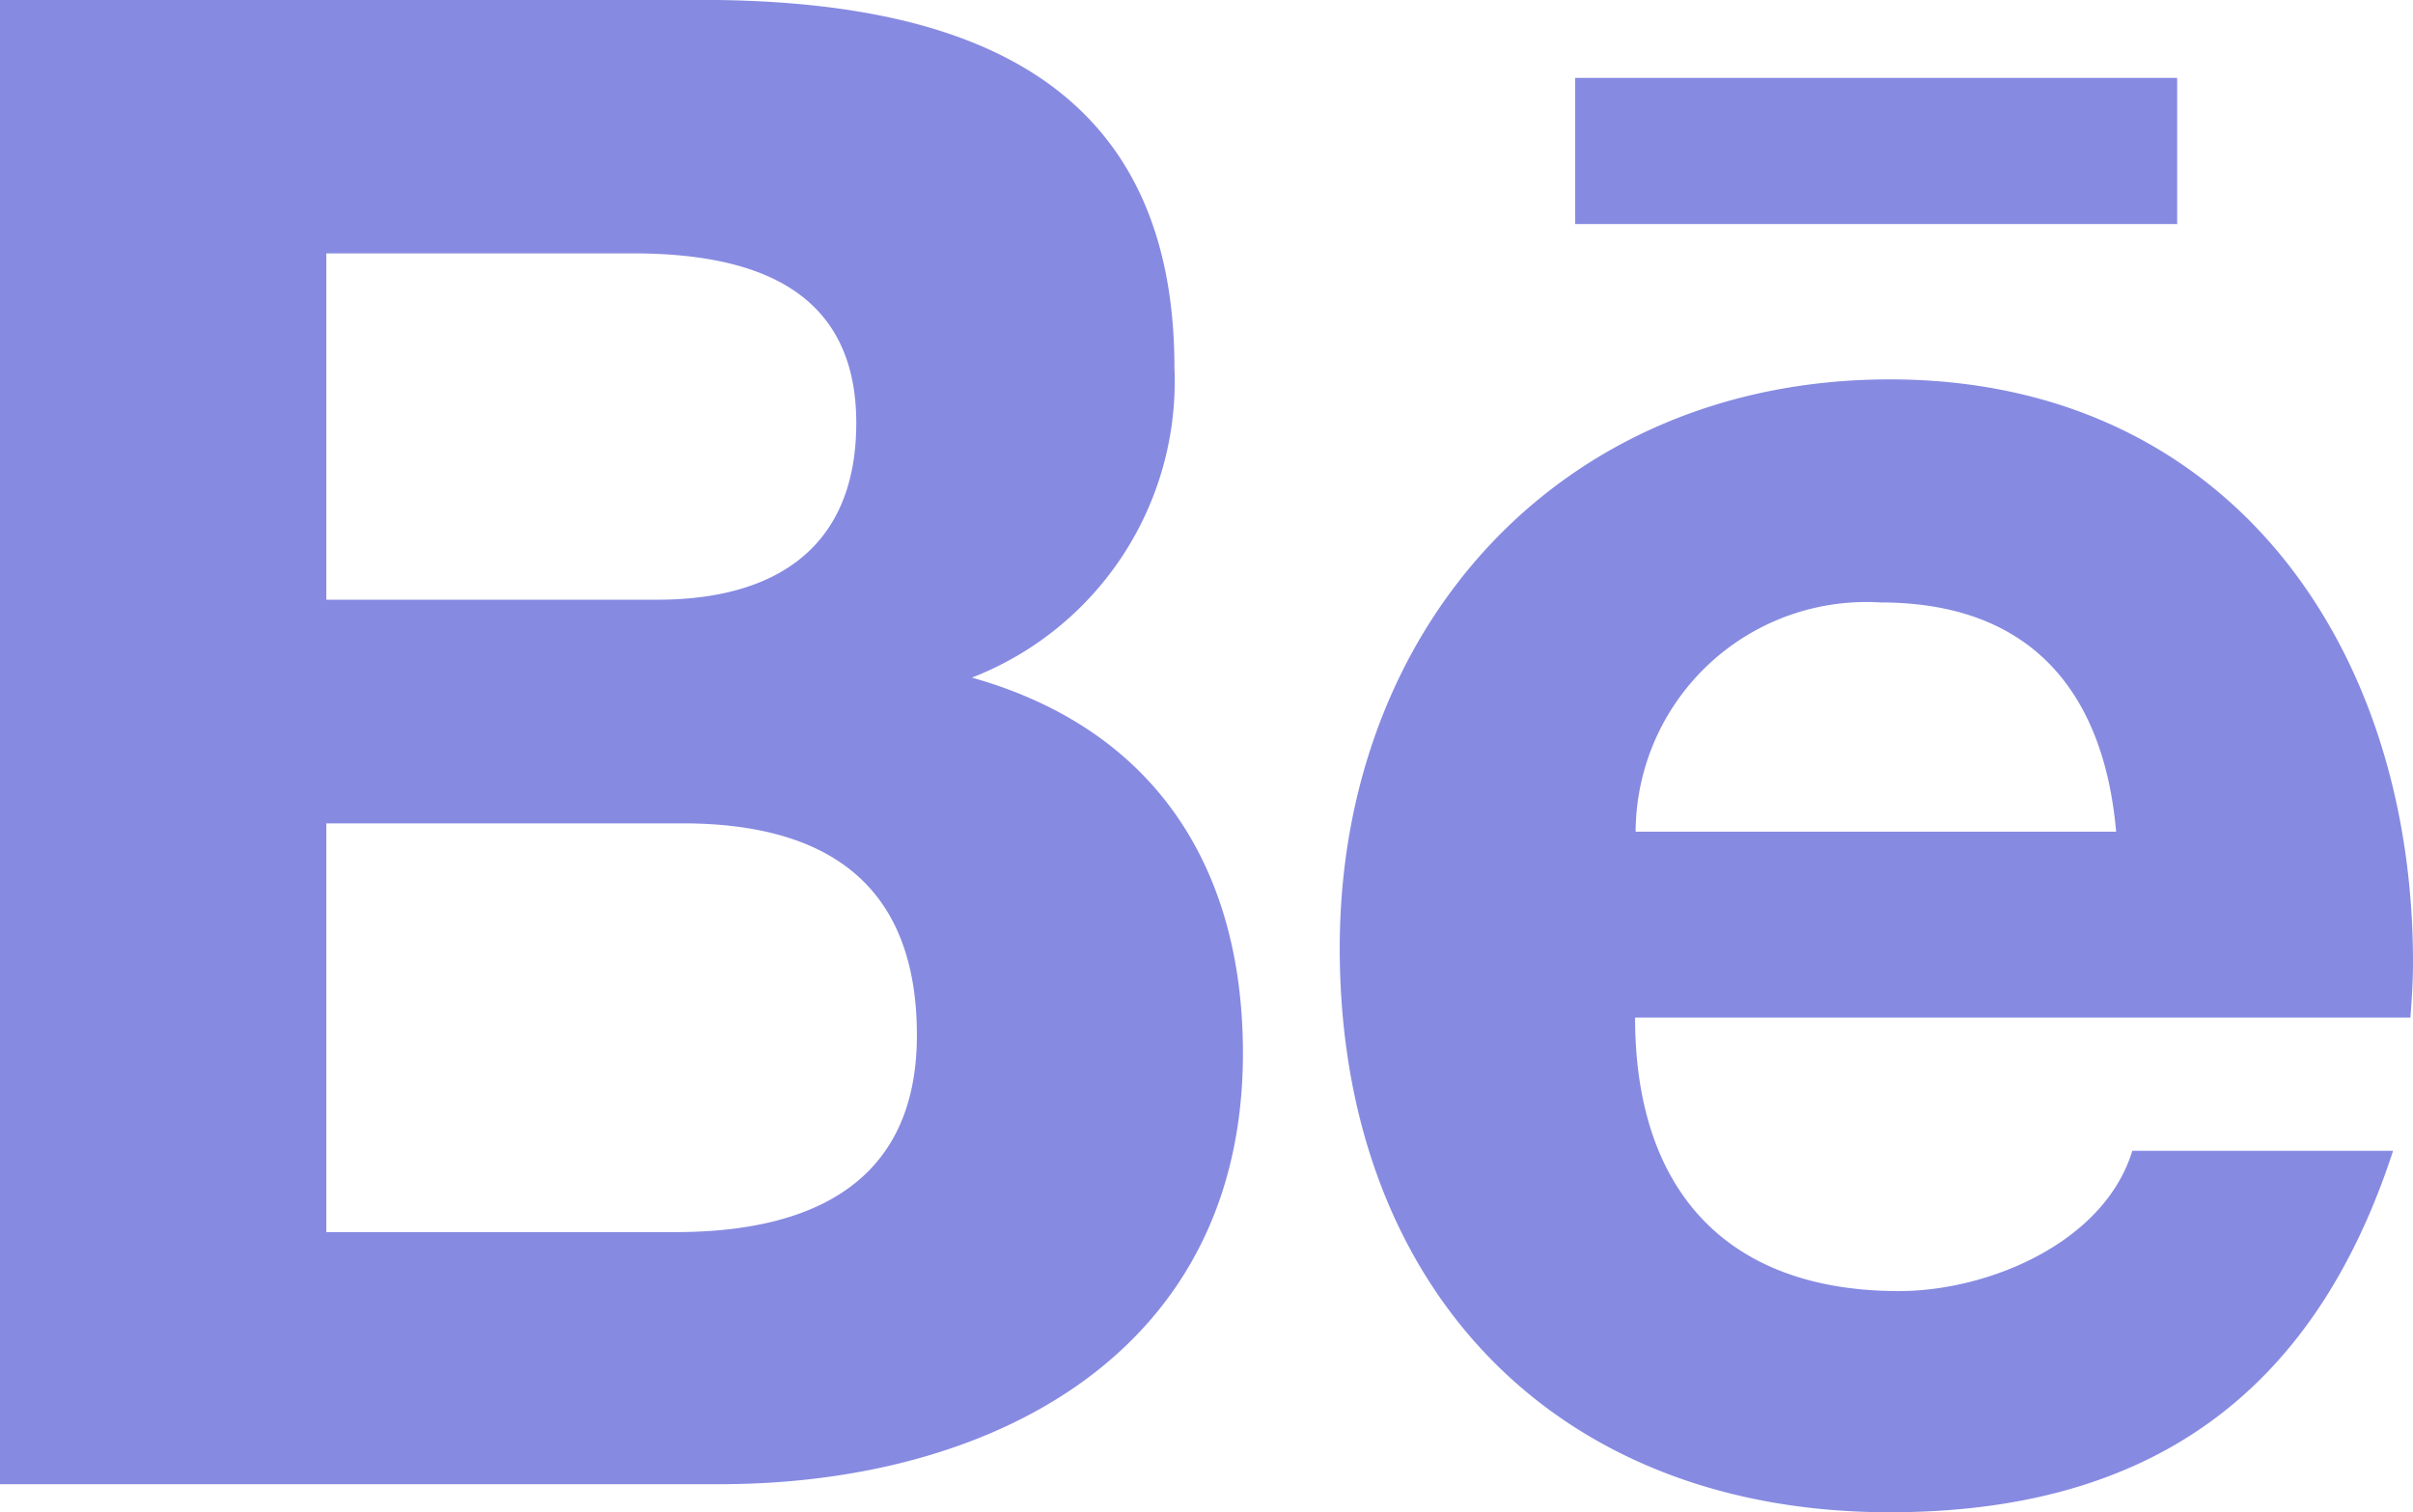 <svg xmlns="http://www.w3.org/2000/svg" width="43.147" height="27.049" viewBox="0 0 43.147 27.049">
  <path id="Icon_awesome-behance" data-name="Icon awesome-behance" d="M17.379,17.422A5.685,5.685,0,0,0,21,11.879C21,6.59,17.064,5.3,12.517,5.3H0V31.849H12.869c4.824,0,9.356-2.315,9.356-7.708,0-3.333-1.581-5.8-4.847-6.719ZM5.835,9.834h5.476c2.1,0,4,.592,4,3.034,0,2.255-1.476,3.161-3.558,3.161H5.835V9.834Zm6.24,17.506H5.835V20.029H12.2c2.569,0,4.195,1.071,4.195,3.79,0,2.682-1.94,3.521-4.315,3.521ZM38.93,9.309H28.165V6.695H38.93V9.309Zm4.217,13.206c0-5.686-3.326-10.427-9.356-10.427-5.858,0-9.835,4.4-9.835,10.173,0,5.985,3.768,10.09,9.835,10.09,4.592,0,7.566-2.067,9-6.465H38.128c-.5,1.64-2.569,2.509-4.172,2.509-3.094,0-4.719-1.813-4.719-4.892H43.1C43.125,23.19,43.147,22.853,43.147,22.515Zm-13.9-2.337a4.126,4.126,0,0,1,4.382-4.1c2.652,0,3.985,1.558,4.21,4.1Z" transform="translate(0 -5.302)" fill="#868ae1"/>
</svg>
